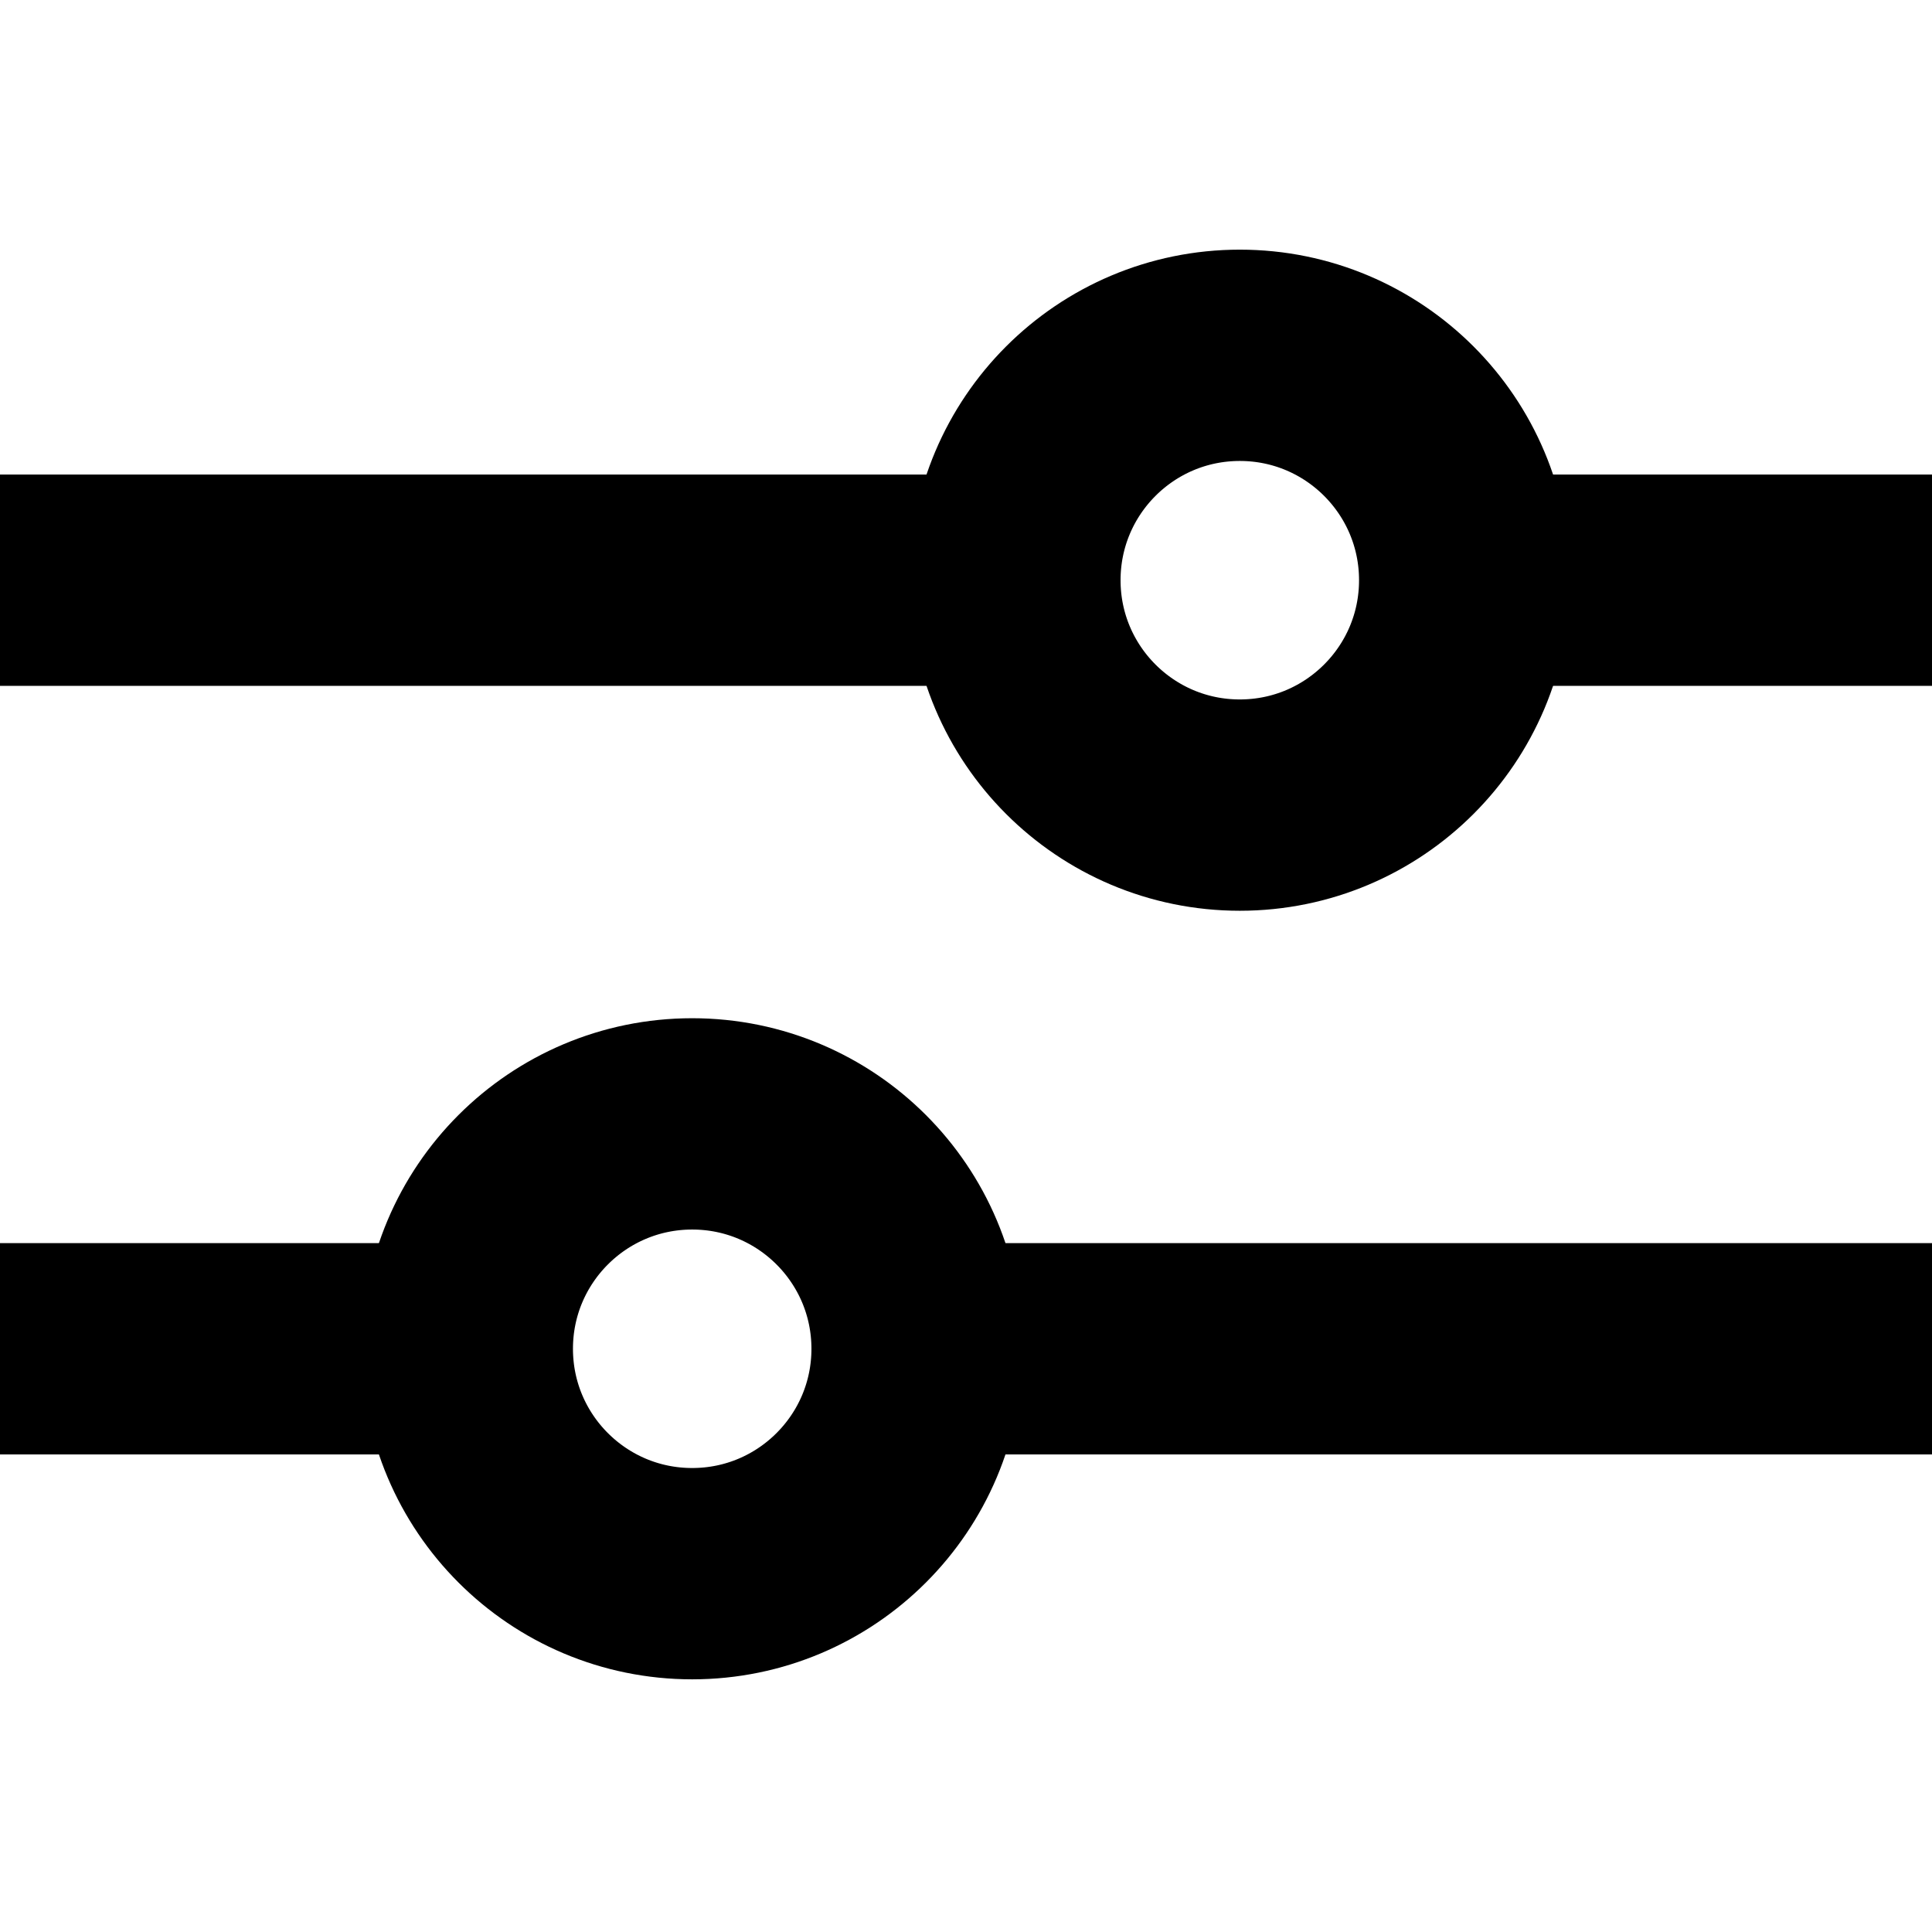 <svg xmlns="http://www.w3.org/2000/svg" width="64" height="64" viewBox="0 0 64 64"><title>filter</title><line x1="-0.03" y1="19.22" x2="33.68" y2="19.22" fill="none" stroke="currentColor" stroke-miterlimit="10" stroke-width="7"/><line x1="50.05" y1="19.22" x2="64.03" y2="19.22" fill="none" stroke="currentColor" stroke-miterlimit="10" stroke-width="7"/><circle cx="41.07" cy="19.22" r="7.45" fill="none" stroke="currentColor" stroke-miterlimit="10" stroke-width="7"/><line x1="64.03" y1="44.68" x2="30.32" y2="44.68" fill="none" stroke="currentColor" stroke-miterlimit="10" stroke-width="7"/><line x1="13.95" y1="44.68" x2="-0.03" y2="44.68" fill="none" stroke="currentColor" stroke-miterlimit="10" stroke-width="7"/><circle cx="22.93" cy="44.68" r="7.45" fill="none" stroke="currentColor" stroke-miterlimit="10" stroke-width="7"/></svg>